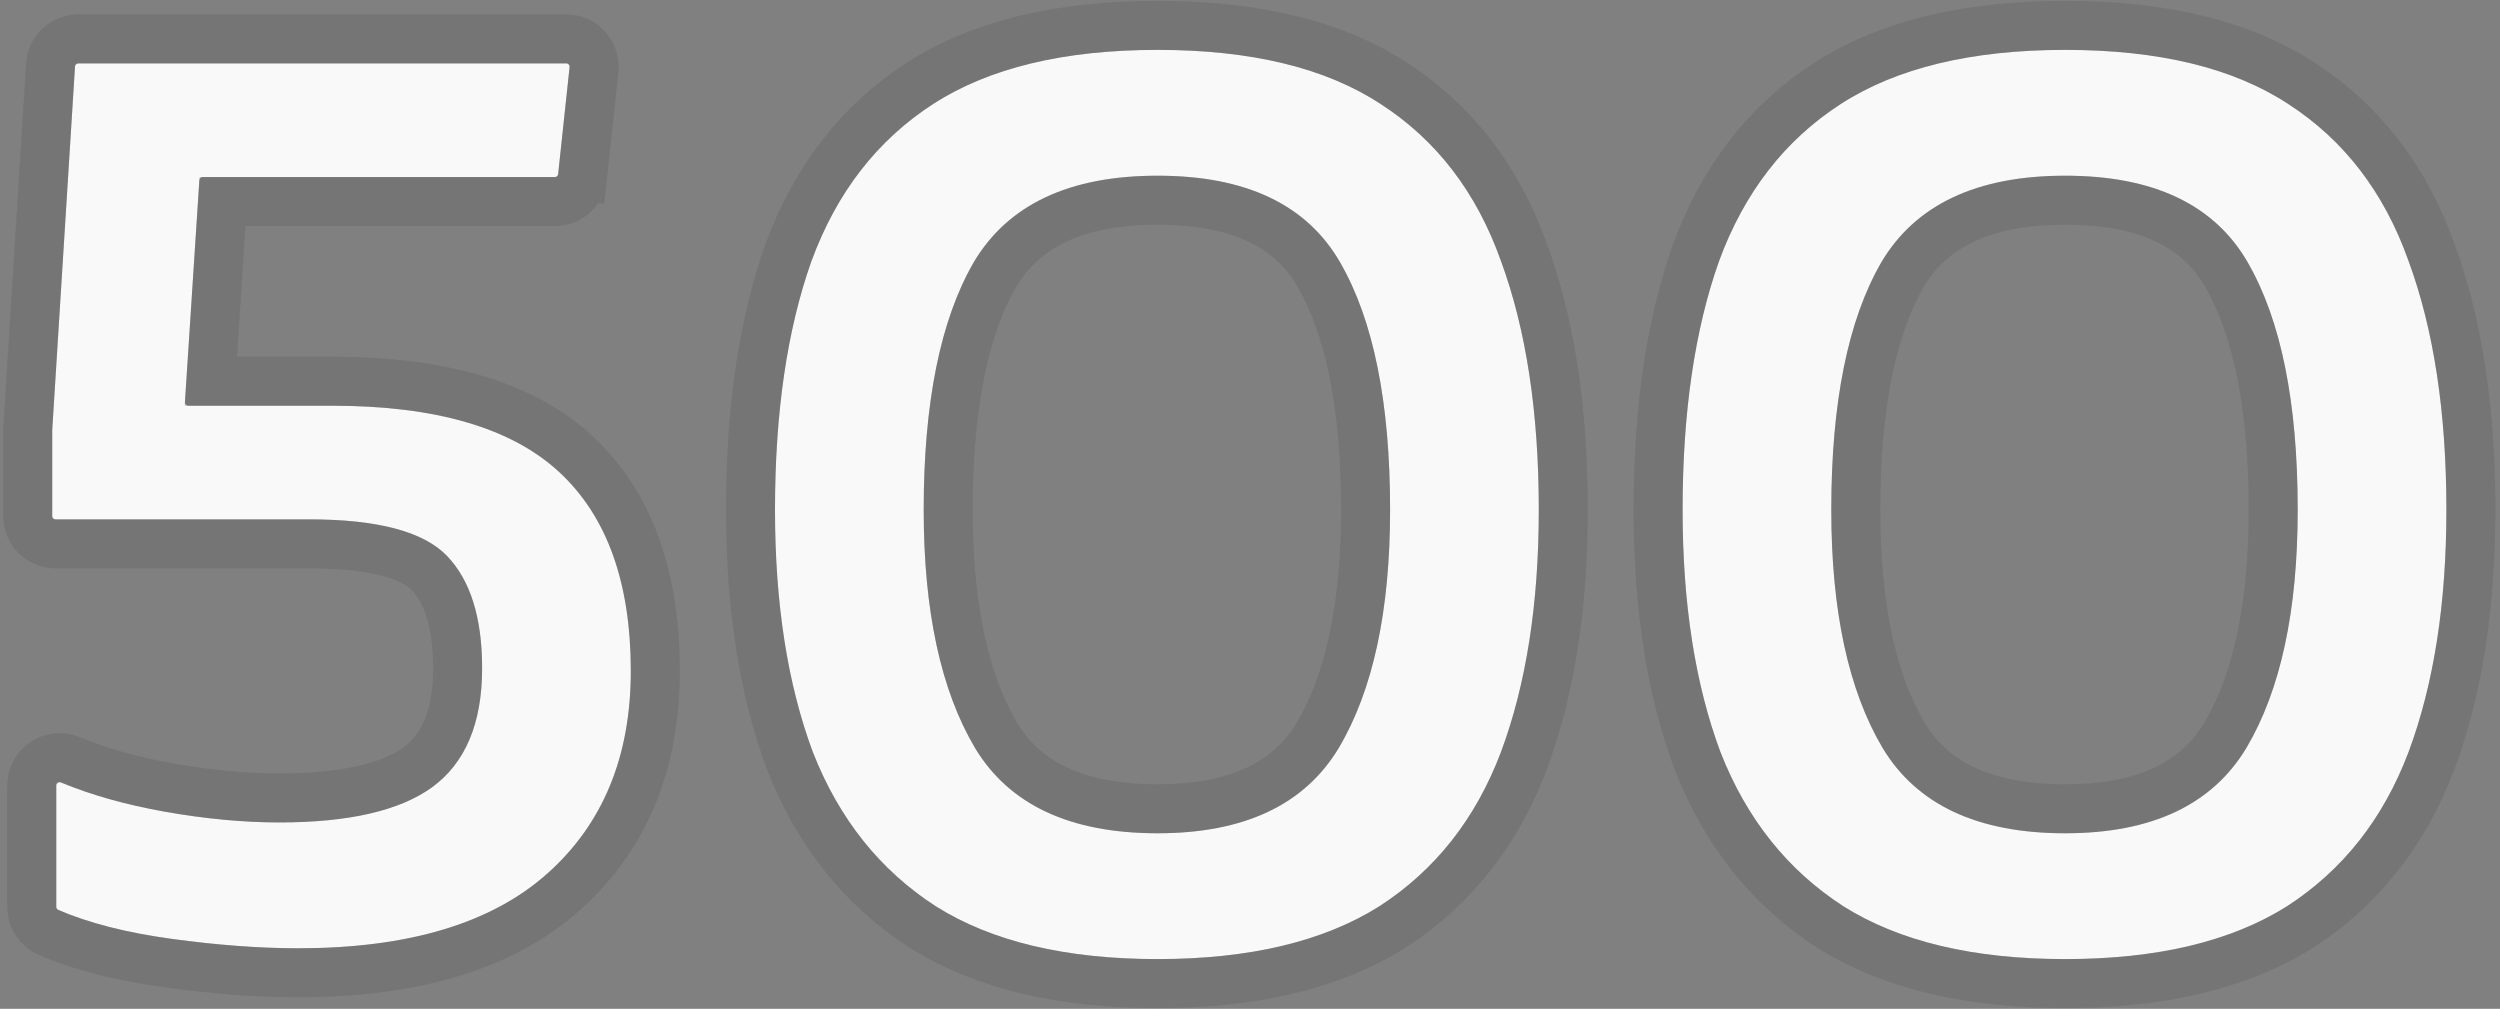 <svg width="513" height="207" viewBox="0 0 513 207" fill="none" xmlns="http://www.w3.org/2000/svg">
<rect x="0" y="0" width="513" height="207" fill="#808080" stroke="none"/>
<path d="M61.202 194.585C53.25 194.585 44.558 193.937 35.126 192.641C25.893 191.373 18.167 189.395 11.947 186.708C11.703 186.602 11.547 186.362 11.547 186.096V161.174C11.547 160.693 12.039 160.368 12.484 160.552C18.731 163.137 25.816 165.134 33.739 166.543C42.061 168.024 49.921 168.764 57.319 168.764C71.559 168.764 82.007 166.358 88.665 161.546C95.508 156.549 98.929 148.405 98.929 137.114C98.929 126.749 96.525 119.068 91.717 114.07C86.908 109.073 77.477 106.574 63.422 106.574H11.385C11.015 106.574 10.715 106.274 10.715 105.904V88.25L15.391 13.639C15.414 13.286 15.706 13.011 16.06 13.011H116.215C116.613 13.011 116.923 13.357 116.881 13.753L114.528 35.734C114.491 36.074 114.204 36.333 113.861 36.333H41.58C41.227 36.333 40.934 36.607 40.911 36.959L37.947 82.539C37.922 82.926 38.228 83.253 38.616 83.253H68.137C89.405 83.253 104.94 87.788 114.741 96.857C124.543 105.926 129.443 119.531 129.443 137.669C129.443 155.253 123.71 169.135 112.244 179.315C100.778 189.495 83.764 194.585 61.202 194.585Z" fill="#F9F9F9"/>
<path d="M237.533 196.806C218.67 196.806 203.505 193.196 192.039 185.978C180.573 178.574 172.159 168.024 166.795 154.327C161.617 140.446 159.028 123.88 159.028 104.631C159.028 84.641 161.525 67.613 166.518 53.546C171.696 39.479 180.018 28.744 191.484 21.34C202.95 13.937 218.3 10.235 237.533 10.235C256.767 10.235 272.024 13.937 283.305 21.34C294.771 28.744 303.001 39.479 307.994 53.546C313.172 67.613 315.761 84.641 315.761 104.631C315.761 123.88 313.172 140.446 307.994 154.327C302.816 168.024 294.493 178.574 283.027 185.978C271.561 193.196 256.397 196.806 237.533 196.806ZM237.533 170.986C255.287 170.986 267.678 165.155 274.705 153.495C281.733 141.649 285.247 125.361 285.247 104.631C285.247 82.605 281.825 65.669 274.983 53.824C268.14 41.978 255.657 36.055 237.533 36.055C219.41 36.055 206.834 41.978 199.806 53.824C192.964 65.669 189.543 82.605 189.543 104.631C189.543 125.361 193.056 141.649 200.084 153.495C207.111 165.155 219.595 170.986 237.533 170.986Z" fill="#F9F9F9"/>
<path d="M423.773 196.806C404.909 196.806 389.745 193.196 378.279 185.978C366.813 178.574 358.398 168.024 353.035 154.327C347.857 140.446 345.268 123.88 345.268 104.631C345.268 84.641 347.764 67.613 352.758 53.546C357.936 39.479 366.258 28.744 377.724 21.34C389.19 13.937 404.54 10.235 423.773 10.235C443.006 10.235 458.263 13.937 469.544 21.34C481.01 28.744 489.24 39.479 494.233 53.546C499.411 67.613 502.001 84.641 502.001 104.631C502.001 123.88 499.411 140.446 494.233 154.327C489.055 168.024 480.733 178.574 469.267 185.978C457.801 193.196 442.636 196.806 423.773 196.806ZM423.773 170.986C441.527 170.986 453.917 165.155 460.945 153.495C467.972 141.649 471.486 125.361 471.486 104.631C471.486 82.605 468.065 65.669 461.222 53.824C454.38 41.978 441.897 36.055 423.773 36.055C405.649 36.055 393.074 41.978 386.046 53.824C379.203 65.669 375.782 82.605 375.782 104.631C375.782 125.361 379.296 141.649 386.323 153.495C393.351 165.155 405.834 170.986 423.773 170.986Z" fill="#F9F9F9"/>
<path d="M14.405 155.908L14.405 155.908C10.693 154.372 6.521 157.066 6.521 161.174V186.096C6.521 188.338 7.842 190.41 9.953 191.322C16.715 194.243 24.914 196.312 34.442 197.621C44.058 198.942 52.982 199.611 61.202 199.611C84.427 199.611 102.845 194.381 115.582 183.073C128.285 171.795 134.47 156.456 134.47 137.669C134.47 118.651 129.313 103.493 118.155 93.168C107.007 82.853 89.956 78.227 68.137 78.227H43.264L45.662 41.359H113.861C116.773 41.359 119.216 39.164 119.526 36.269L114.528 35.734L119.526 36.269L121.879 14.288C122.239 10.921 119.601 7.985 116.215 7.985H16.06C13.052 7.985 10.563 10.323 10.375 13.325C10.375 13.325 10.375 13.325 10.375 13.325L5.698 87.936L5.688 88.093V88.25V105.904C5.688 109.05 8.239 111.601 11.385 111.601H63.422C77.326 111.601 84.834 114.166 88.095 117.555C91.642 121.243 93.903 127.416 93.903 137.114C93.903 147.375 90.844 153.726 85.71 157.48C80.335 161.359 71.183 163.738 57.319 163.738C50.255 163.738 42.691 163.031 34.62 161.595C26.988 160.237 20.261 158.33 14.405 155.908ZM189.313 190.2L189.337 190.216L189.361 190.231C201.885 198.116 218.079 201.832 237.533 201.832C256.988 201.832 273.181 198.116 285.705 190.231L285.73 190.216L285.754 190.2C298.19 182.17 307.167 170.729 312.695 156.105L312.699 156.095L312.703 156.084C318.143 141.5 320.787 124.31 320.787 104.631C320.787 84.247 318.152 66.605 312.721 51.837C307.394 36.847 298.518 25.185 286.047 17.128C273.669 9.01 257.34 5.209 237.533 5.209C217.712 5.209 201.305 9.016 188.758 17.118C176.286 25.171 167.317 36.826 161.801 51.81L161.791 51.837L161.781 51.864C156.544 66.62 154.002 84.25 154.002 104.631C154.002 124.31 156.646 141.5 162.086 156.084L162.1 156.122L162.115 156.16C167.831 170.758 176.891 182.18 189.313 190.2ZM375.552 190.2L375.576 190.216L375.601 190.231C388.125 198.116 404.318 201.832 423.773 201.832C443.227 201.832 459.421 198.116 471.945 190.231L471.969 190.216L471.994 190.2C484.43 182.17 493.406 170.729 498.935 156.105L498.939 156.095L498.943 156.084C504.383 141.5 507.027 124.31 507.027 104.631C507.027 84.247 504.392 66.605 498.96 51.837C493.634 36.848 484.758 25.185 472.287 17.128C459.909 9.01 443.58 5.209 423.773 5.209C403.951 5.209 387.545 9.016 374.997 17.118C362.525 25.171 353.556 36.826 348.041 51.81L348.031 51.837L348.021 51.864C342.783 66.62 340.241 84.25 340.241 104.631C340.241 124.31 342.886 141.5 348.326 156.084L348.34 156.122L348.355 156.16C354.071 170.758 363.13 182.18 375.552 190.2ZM280.22 104.631C280.22 124.871 276.777 140.142 270.392 150.914C264.548 160.599 254.127 165.959 237.533 165.959C220.73 165.959 210.232 160.583 204.398 150.915C198.012 140.143 194.569 124.871 194.569 104.631C194.569 83.02 197.944 67.112 204.144 56.363C209.985 46.538 220.561 41.081 237.533 41.081C254.527 41.081 264.975 46.548 270.63 56.338C276.84 67.087 280.22 83.003 280.22 104.631ZM466.46 104.631C466.46 124.871 463.016 140.143 456.631 150.915C450.787 160.599 440.366 165.959 423.773 165.959C406.969 165.959 396.471 160.583 390.637 150.914C384.252 140.142 380.808 124.871 380.808 104.631C380.808 83.02 384.184 67.112 390.384 56.362C396.226 46.538 406.801 41.081 423.773 41.081C440.767 41.081 451.215 46.548 456.87 56.338C463.079 67.087 466.46 83.003 466.46 104.631Z" stroke="black" stroke-opacity="0.2" stroke-width="10.053"/>
<path d="M14.405 155.908L14.405 155.908C10.693 154.372 6.521 157.066 6.521 161.174V186.096C6.521 188.338 7.842 190.41 9.953 191.322C16.715 194.243 24.914 196.312 34.442 197.621C44.058 198.942 52.982 199.611 61.202 199.611C84.427 199.611 102.845 194.381 115.582 183.073C128.285 171.795 134.47 156.456 134.47 137.669C134.47 118.651 129.313 103.493 118.155 93.168C107.007 82.853 89.956 78.227 68.137 78.227H43.264L45.662 41.359H113.861C116.773 41.359 119.216 39.164 119.526 36.269L114.528 35.734L119.526 36.269L121.879 14.288C122.239 10.921 119.601 7.985 116.215 7.985H16.06C13.052 7.985 10.563 10.323 10.375 13.325C10.375 13.325 10.375 13.325 10.375 13.325L5.698 87.936L5.688 88.093V88.25V105.904C5.688 109.05 8.239 111.601 11.385 111.601H63.422C77.326 111.601 84.834 114.166 88.095 117.555C91.642 121.243 93.903 127.416 93.903 137.114C93.903 147.375 90.844 153.726 85.71 157.48C80.335 161.359 71.183 163.738 57.319 163.738C50.255 163.738 42.691 163.031 34.62 161.595C26.988 160.237 20.261 158.33 14.405 155.908ZM189.313 190.2L189.337 190.216L189.361 190.231C201.885 198.116 218.079 201.832 237.533 201.832C256.988 201.832 273.181 198.116 285.705 190.231L285.73 190.216L285.754 190.2C298.19 182.17 307.167 170.729 312.695 156.105L312.699 156.095L312.703 156.084C318.143 141.5 320.787 124.31 320.787 104.631C320.787 84.247 318.152 66.605 312.721 51.837C307.394 36.847 298.518 25.185 286.047 17.128C273.669 9.01 257.34 5.209 237.533 5.209C217.712 5.209 201.305 9.016 188.758 17.118C176.286 25.171 167.317 36.826 161.801 51.81L161.791 51.837L161.781 51.864C156.544 66.62 154.002 84.25 154.002 104.631C154.002 124.31 156.646 141.5 162.086 156.084L162.1 156.122L162.115 156.16C167.831 170.758 176.891 182.18 189.313 190.2ZM375.552 190.2L375.576 190.216L375.601 190.231C388.125 198.116 404.318 201.832 423.773 201.832C443.227 201.832 459.421 198.116 471.945 190.231L471.969 190.216L471.994 190.2C484.43 182.17 493.406 170.729 498.935 156.105L498.939 156.095L498.943 156.084C504.383 141.5 507.027 124.31 507.027 104.631C507.027 84.247 504.392 66.605 498.96 51.837C493.634 36.848 484.758 25.185 472.287 17.128C459.909 9.01 443.58 5.209 423.773 5.209C403.951 5.209 387.545 9.016 374.997 17.118C362.525 25.171 353.556 36.826 348.041 51.81L348.031 51.837L348.021 51.864C342.783 66.62 340.241 84.25 340.241 104.631C340.241 124.31 342.886 141.5 348.326 156.084L348.34 156.122L348.355 156.16C354.071 170.758 363.13 182.18 375.552 190.2ZM280.22 104.631C280.22 124.871 276.777 140.142 270.392 150.914C264.548 160.599 254.127 165.959 237.533 165.959C220.73 165.959 210.232 160.583 204.398 150.915C198.012 140.143 194.569 124.871 194.569 104.631C194.569 83.02 197.944 67.112 204.144 56.363C209.985 46.538 220.561 41.081 237.533 41.081C254.527 41.081 264.975 46.548 270.63 56.338C276.84 67.087 280.22 83.003 280.22 104.631ZM466.46 104.631C466.46 124.871 463.016 140.143 456.631 150.915C450.787 160.599 440.366 165.959 423.773 165.959C406.969 165.959 396.471 160.583 390.637 150.914C384.252 140.142 380.808 124.871 380.808 104.631C380.808 83.02 384.184 67.112 390.384 56.362C396.226 46.538 406.801 41.081 423.773 41.081C440.767 41.081 451.215 46.548 456.87 56.338C463.079 67.087 466.46 83.003 466.46 104.631Z" stroke="#FCFCFC" stroke-opacity="0.1" stroke-width="10.053"/>
</svg>
